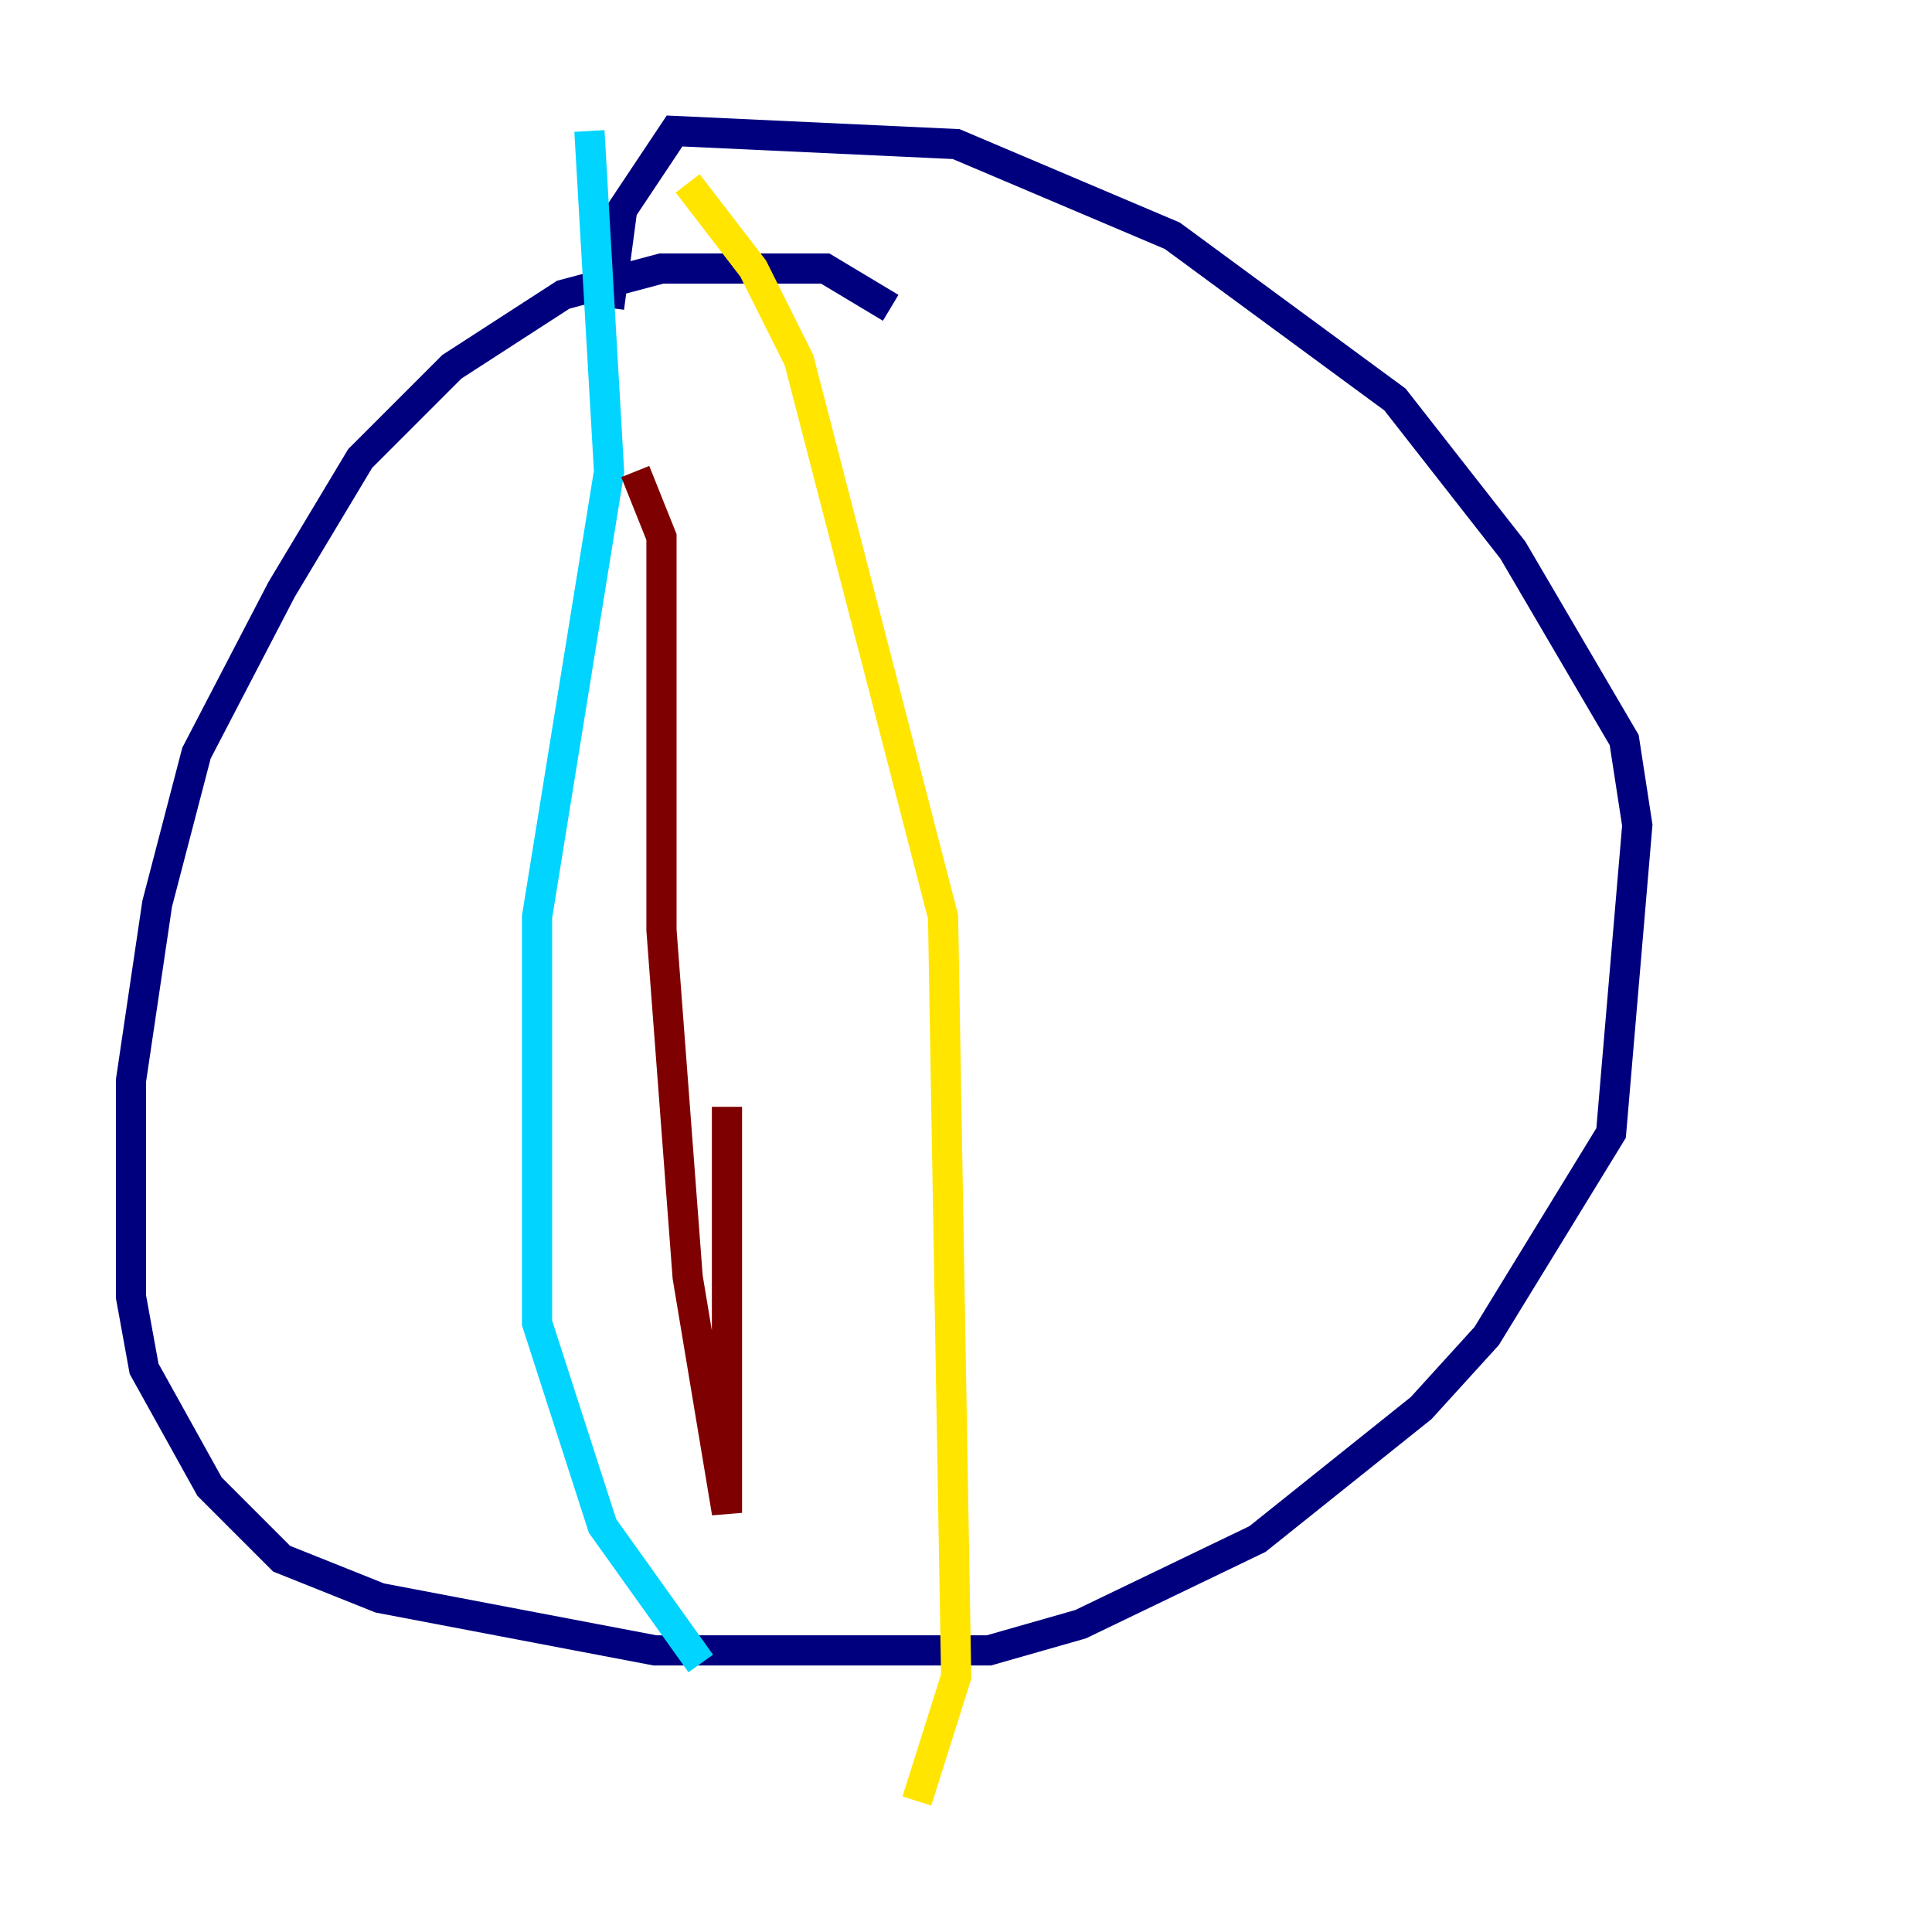 <?xml version="1.0" encoding="utf-8" ?>
<svg baseProfile="tiny" height="128" version="1.2" viewBox="0,0,128,128" width="128" xmlns="http://www.w3.org/2000/svg" xmlns:ev="http://www.w3.org/2001/xml-events" xmlns:xlink="http://www.w3.org/1999/xlink"><defs /><polyline fill="none" points="59.01,20.393 54.671,17.79 43.824,17.79 37.315,19.525 29.939,24.298 23.864,30.373 18.658,39.051 13.017,49.898 10.414,59.878 8.678,71.593 8.678,85.912 9.546,90.685 13.885,98.495 18.658,103.268 25.166,105.871 43.39,109.342 65.519,109.342 71.593,107.607 83.308,101.966 94.156,93.288 98.495,88.515 106.739,75.064 108.475,54.671 107.607,49.031 100.231,36.447 92.42,26.468 77.668,15.62 63.349,9.546 44.691,8.678 41.22,13.885 40.352,20.393" stroke="#00007f" stroke-width="2" /><polyline fill="none" points="39.051,8.678 40.352,31.241 35.58,60.746 35.58,87.647 39.919,101.098 46.427,110.21" stroke="#00d4ff" stroke-width="2" /><polyline fill="none" points="45.559,12.149 49.898,17.79 52.936,23.864 62.481,60.746 63.349,111.078 60.746,119.322" stroke="#ffe500" stroke-width="2" /><polyline fill="none" points="42.088,31.241 43.824,35.58 43.824,61.614 45.559,84.61 48.163,100.231 48.163,73.329" stroke="#7f0000" stroke-width="2" /></svg>